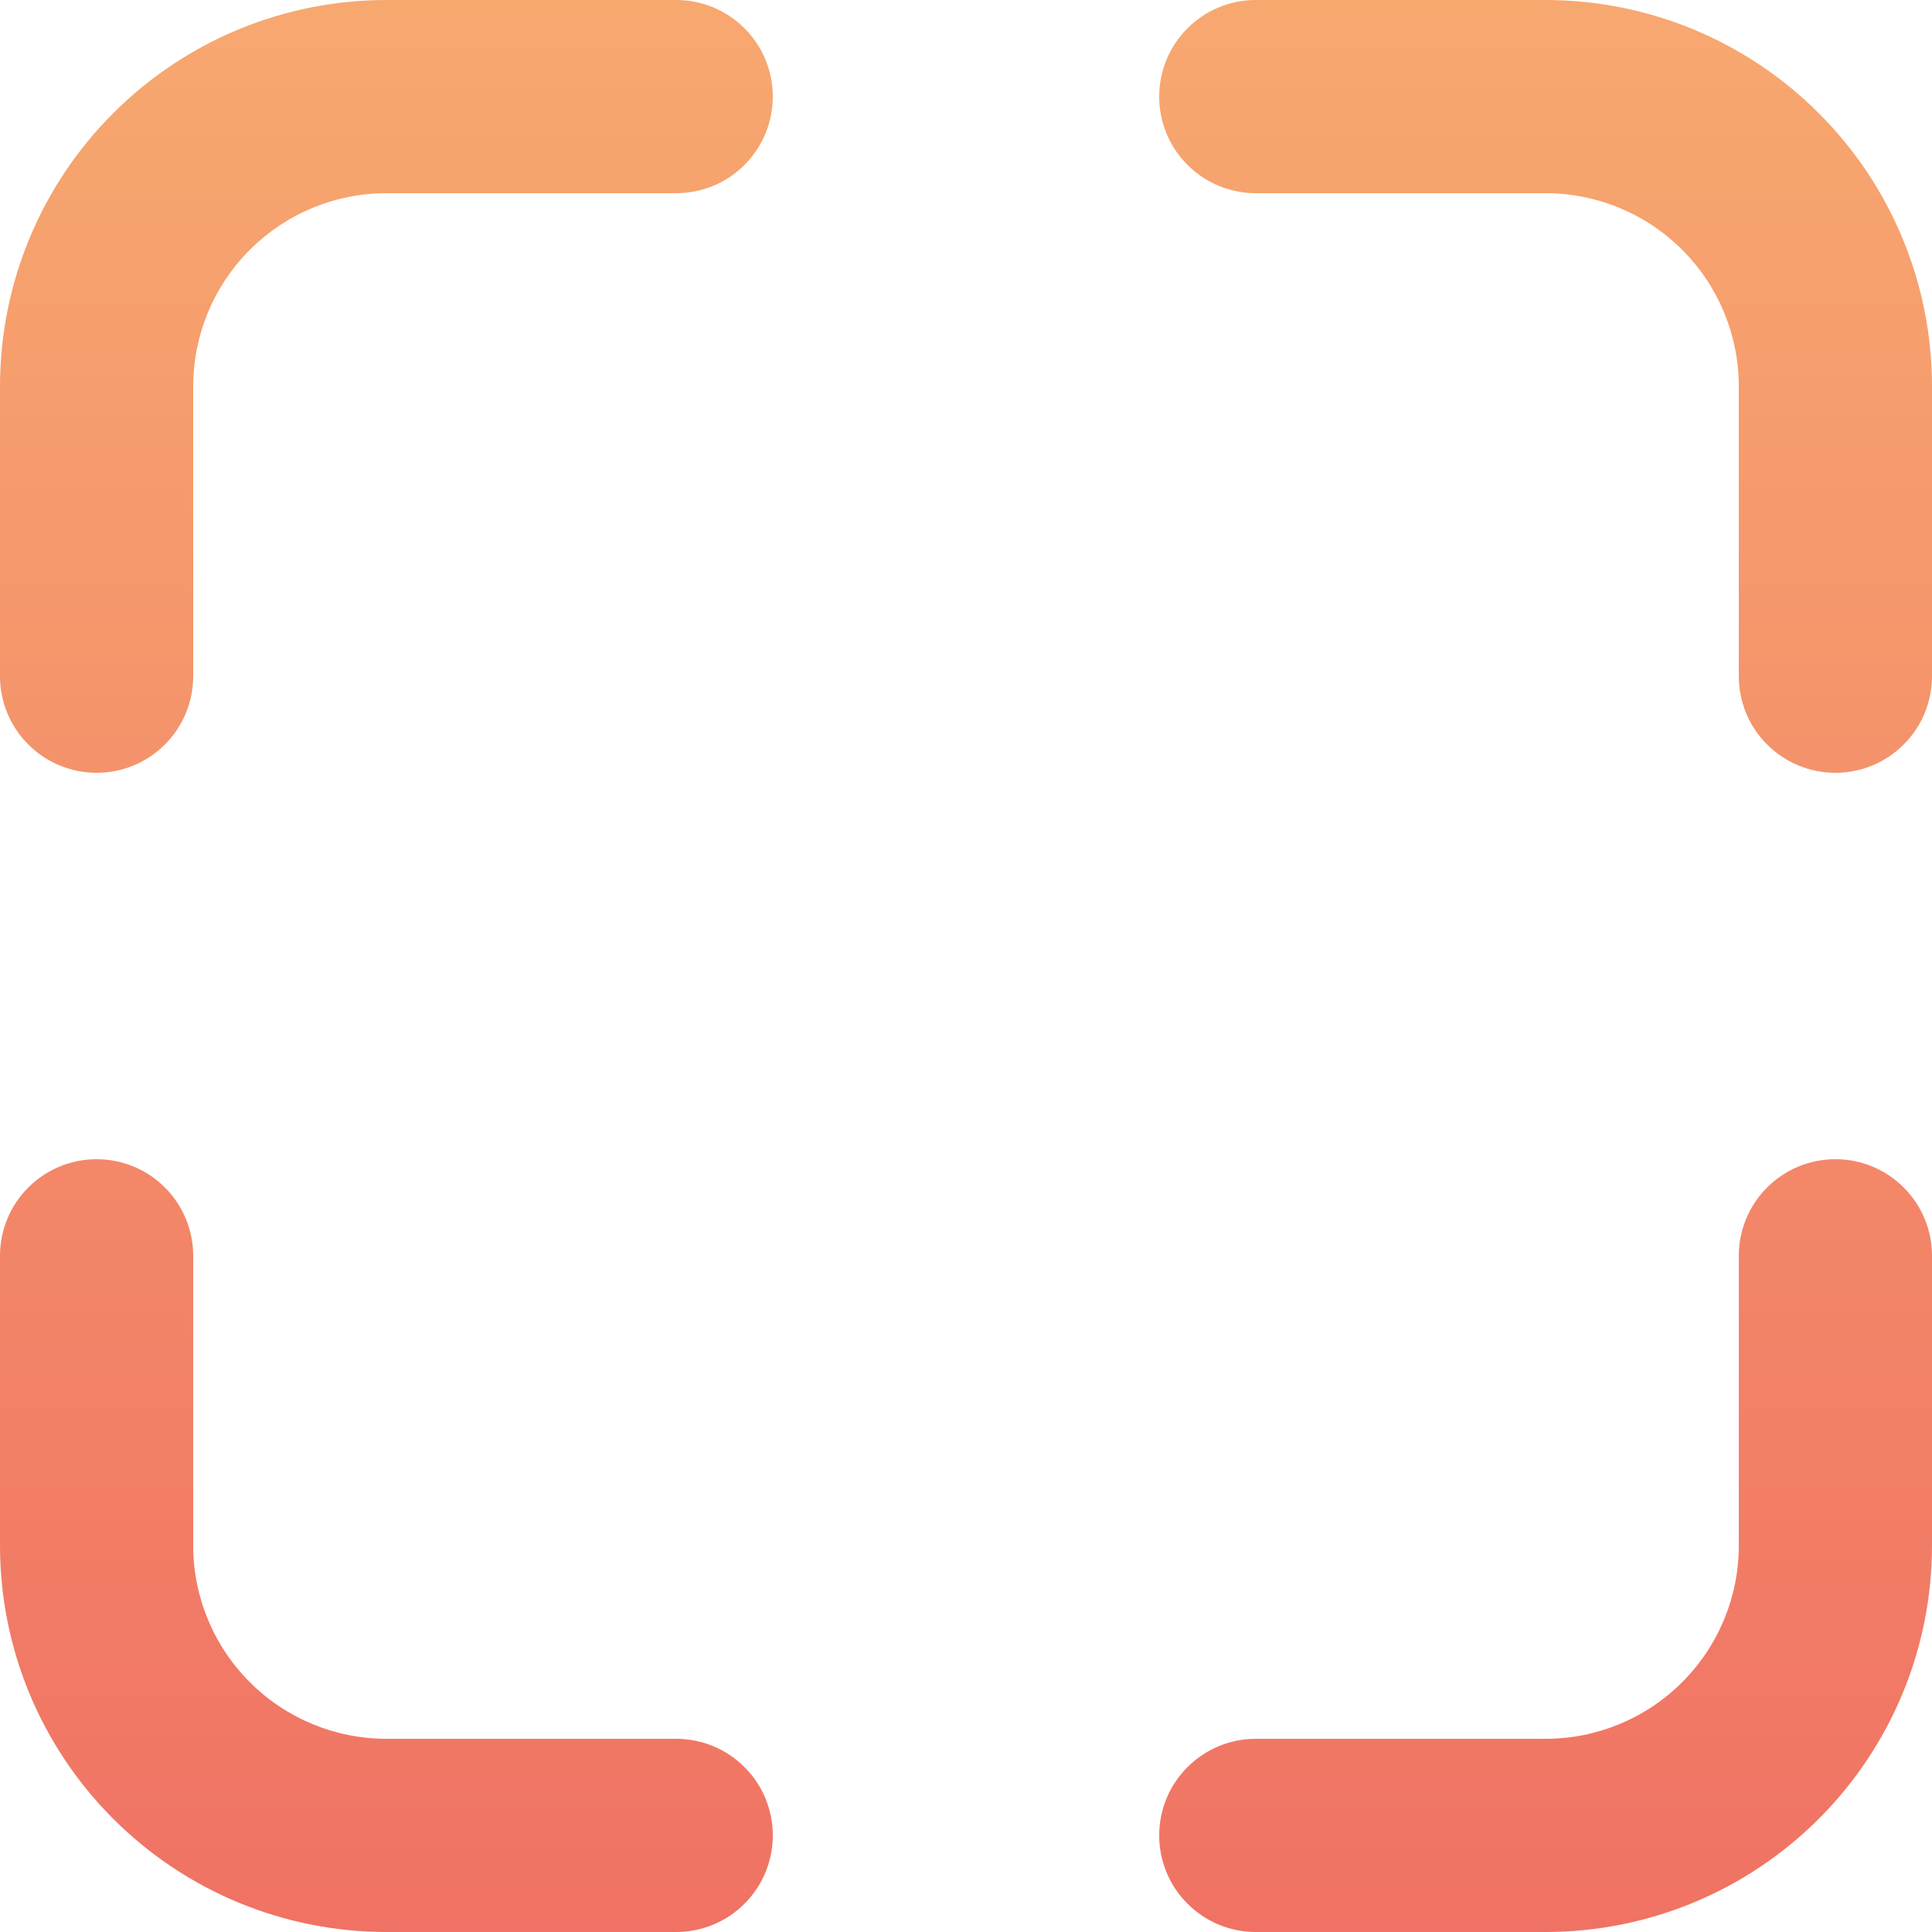 <svg width="20" height="20" viewBox="0 0 20 20" fill="none" xmlns="http://www.w3.org/2000/svg">
    <path d="M13 18H16C16.53 18 17.039 17.789 17.414 17.414C17.789 17.039 18 16.53 18 16V13C18 12.735 18.105 12.48 18.293 12.293C18.48 12.105 18.735 12 19 12C19.265 12 19.52 12.105 19.707 12.293C19.895 12.48 20 12.735 20 13V16C20 17.061 19.579 18.078 18.828 18.828C18.078 19.579 17.061 20 16 20H4C2.939 20 1.922 19.579 1.172 18.828C0.421 18.078 0 17.061 0 16V13C0 12.735 0.105 12.48 0.293 12.293C0.48 12.105 0.735 12 1 12C1.265 12 1.52 12.105 1.707 12.293C1.895 12.48 2 12.735 2 13V16C2 16.53 2.211 17.039 2.586 17.414C2.961 17.789 3.47 18 4 18H7C7.265 18 7.52 18.105 7.707 18.293C7.895 18.48 8 18.735 8 19C8 19.265 7.895 19.52 7.707 19.707C7.52 19.895 7.265 20 7 20H13C12.735 20 12.48 19.895 12.293 19.707C12.105 19.52 12 19.265 12 19C12 18.735 12.105 18.48 12.293 18.293C12.48 18.105 12.735 18 13 18V18ZM2 7C2 7.265 1.895 7.52 1.707 7.707C1.52 7.895 1.265 8 1 8C0.735 8 0.48 7.895 0.293 7.707C0.105 7.52 0 7.265 0 7V4C0 2.939 0.421 1.922 1.172 1.172C1.922 0.421 2.939 0 4 0L7 0C7.265 0 7.52 0.105 7.707 0.293C7.895 0.48 8 0.735 8 1C8 1.265 7.895 1.52 7.707 1.707C7.52 1.895 7.265 2 7 2H4C3.47 2 2.961 2.211 2.586 2.586C2.211 2.961 2 3.47 2 4V7ZM18 7V4C18 3.47 17.789 2.961 17.414 2.586C17.039 2.211 16.53 2 16 2H13C12.735 2 12.48 1.895 12.293 1.707C12.105 1.52 12 1.265 12 1C12 0.735 12.105 0.48 12.293 0.293C12.48 0.105 12.735 0 13 0L16 0C17.061 0 18.078 0.421 18.828 1.172C19.579 1.922 20 2.939 20 4V7C20 7.265 19.895 7.52 19.707 7.707C19.52 7.895 19.265 8 19 8C18.735 8 18.48 7.895 18.293 7.707C18.105 7.52 18 7.265 18 7Z" fill="url(#paint0_linear_2704_11823)"/>
    <defs>
        <linearGradient id="paint0_linear_2704_11823" x1="10" y1="0" x2="10" y2="20" gradientUnits="userSpaceOnUse">
            <stop stop-color="#F7A86F"/>
            <stop offset="1" stop-color="#F07264"/>
        </linearGradient>
    </defs>
</svg>
